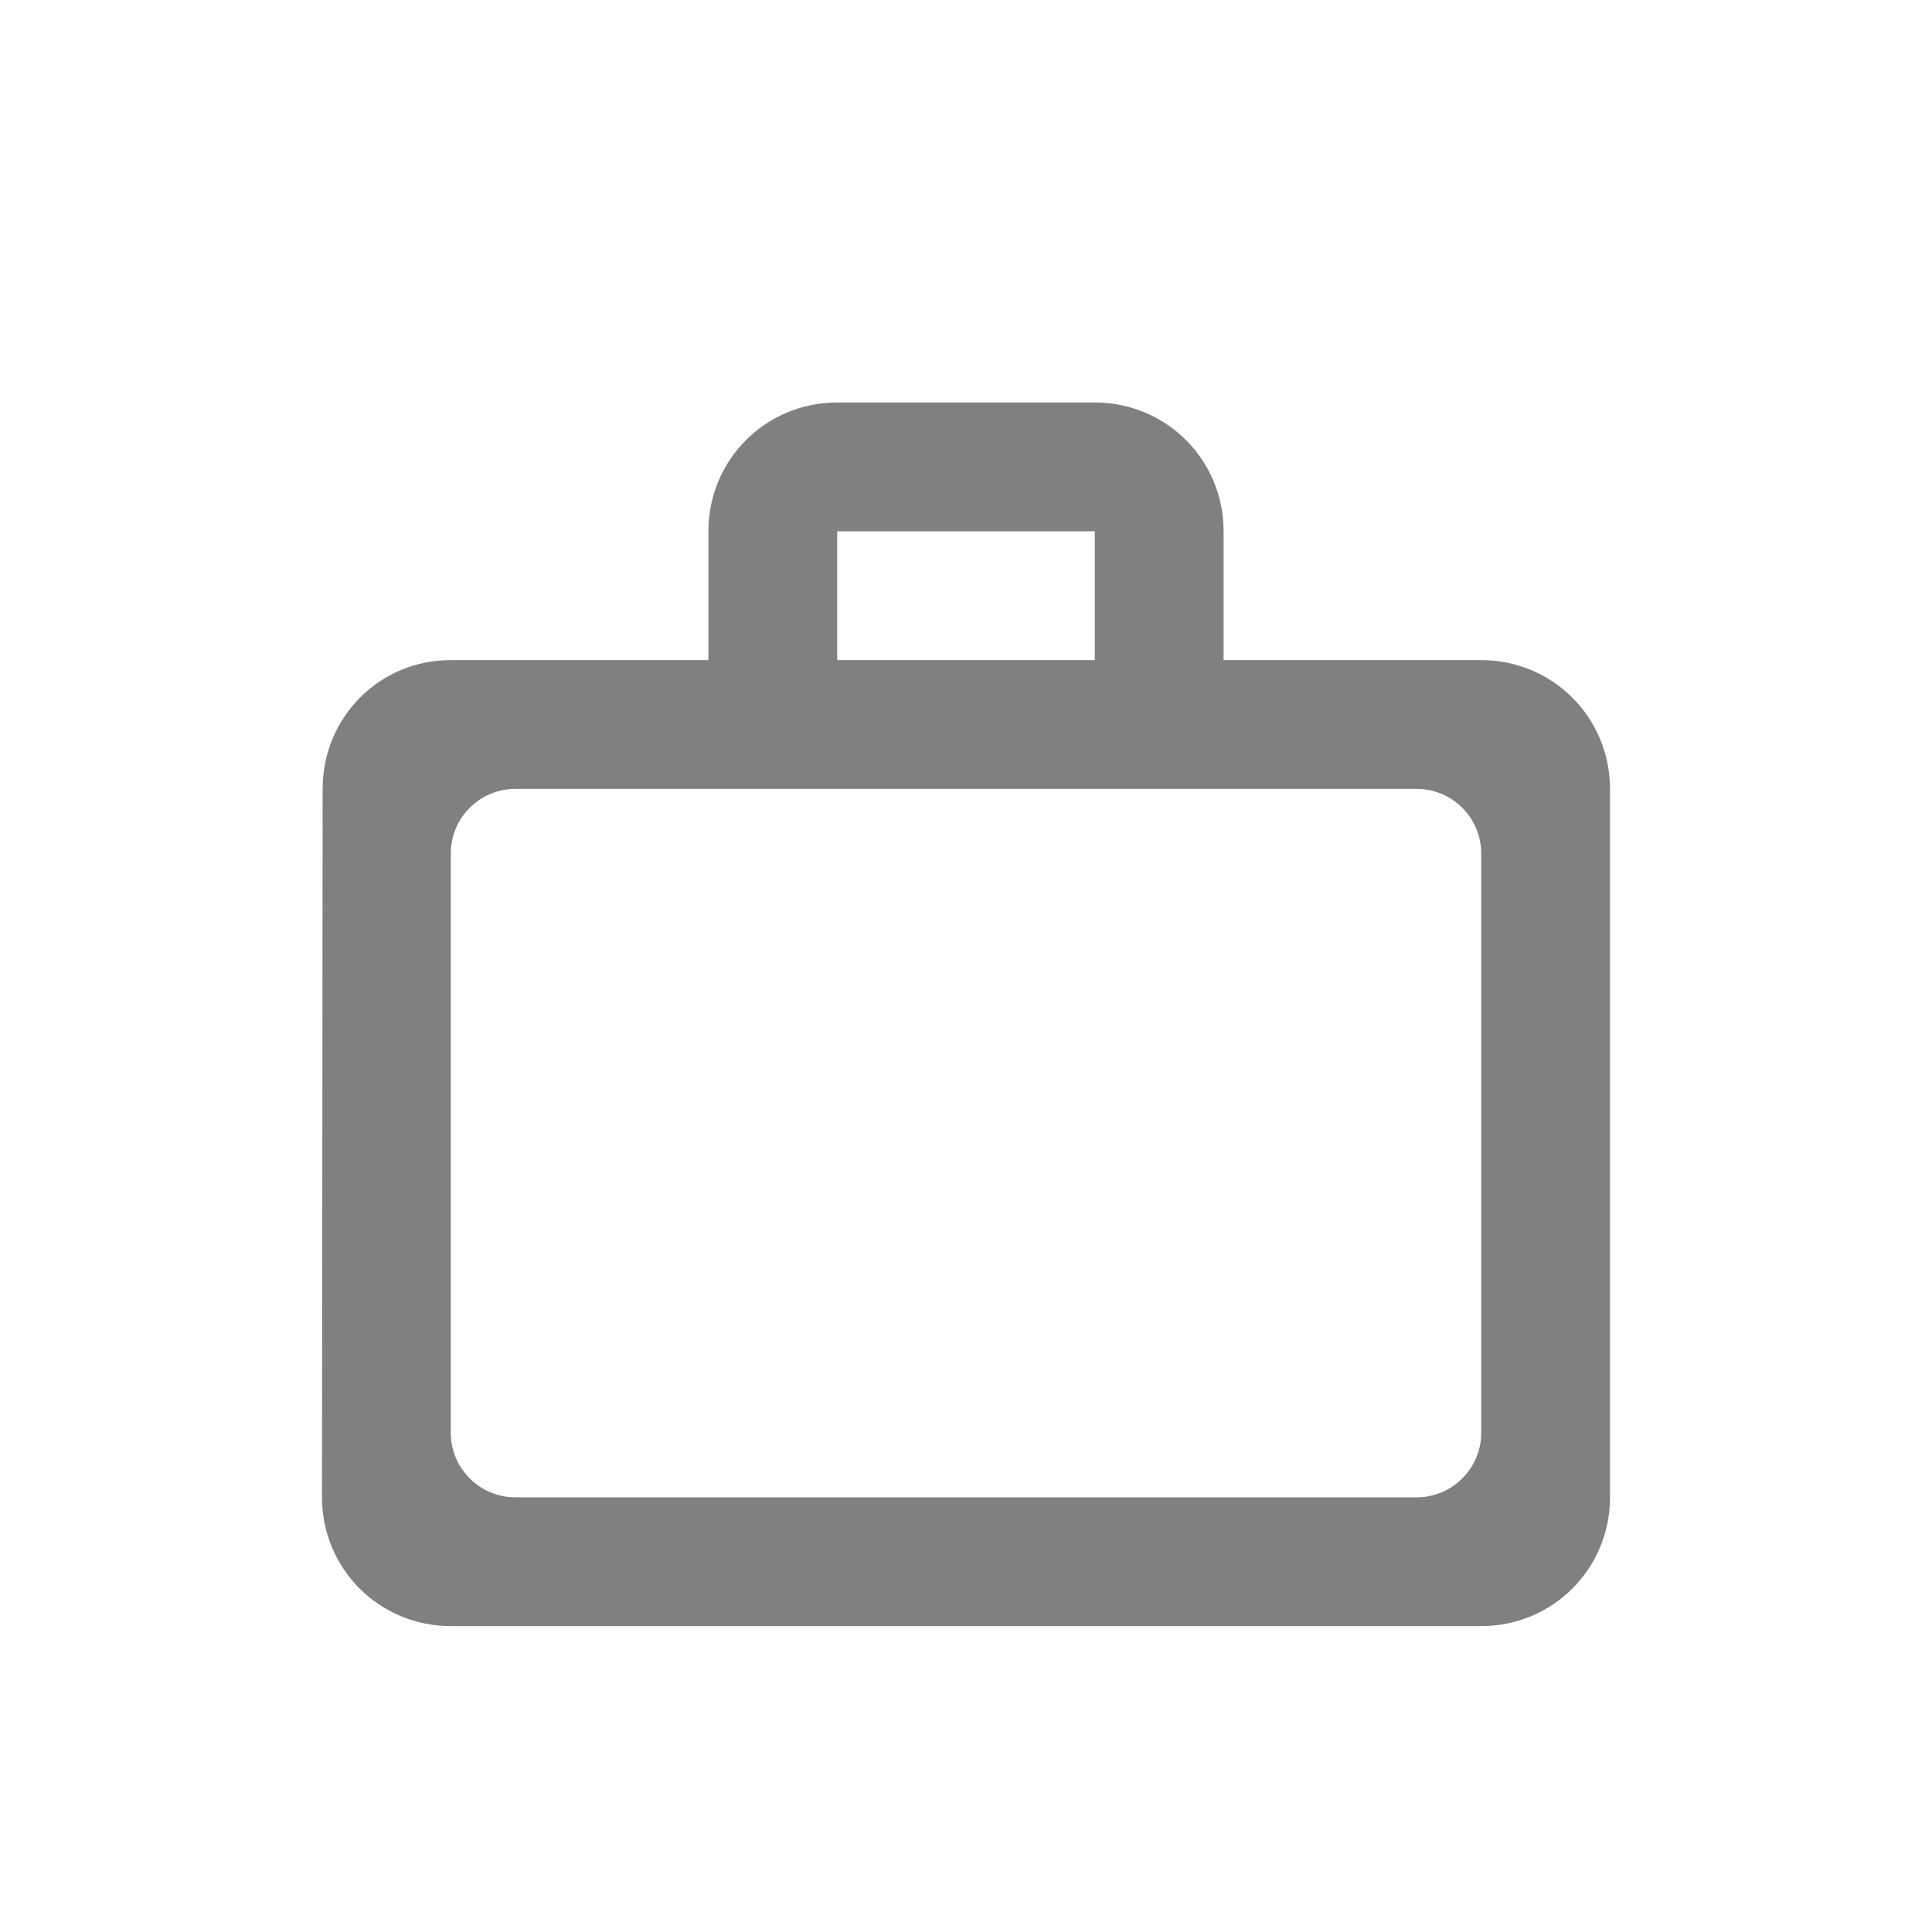 <svg width="24" height="24" viewBox="0 0 24 24" fill="none" xmlns="http://www.w3.org/2000/svg">
<path fill-rule="evenodd" clip-rule="evenodd" d="M13.6 8.2V6.6H10.4V8.2H13.6ZM5.6 10.6V17.8C5.6 18.24 5.96 18.6 6.4 18.6H17.6C18.04 18.6 18.4 18.24 18.4 17.8V10.6C18.4 10.16 18.04 9.8 17.6 9.8H6.4C5.96 9.8 5.6 10.16 5.6 10.6ZM18.4 8.2C19.288 8.2 20 8.912 20 9.8V18.6C20 19.488 19.288 20.2 18.4 20.2H5.6C4.712 20.2 4 19.488 4 18.6L4.008 9.8C4.008 8.912 4.712 8.2 5.6 8.2H8.8V6.6C8.8 5.712 9.512 5 10.4 5H13.6C14.488 5 15.2 5.712 15.2 6.6V8.2H18.4Z" fill="#808080"/>
</svg>
